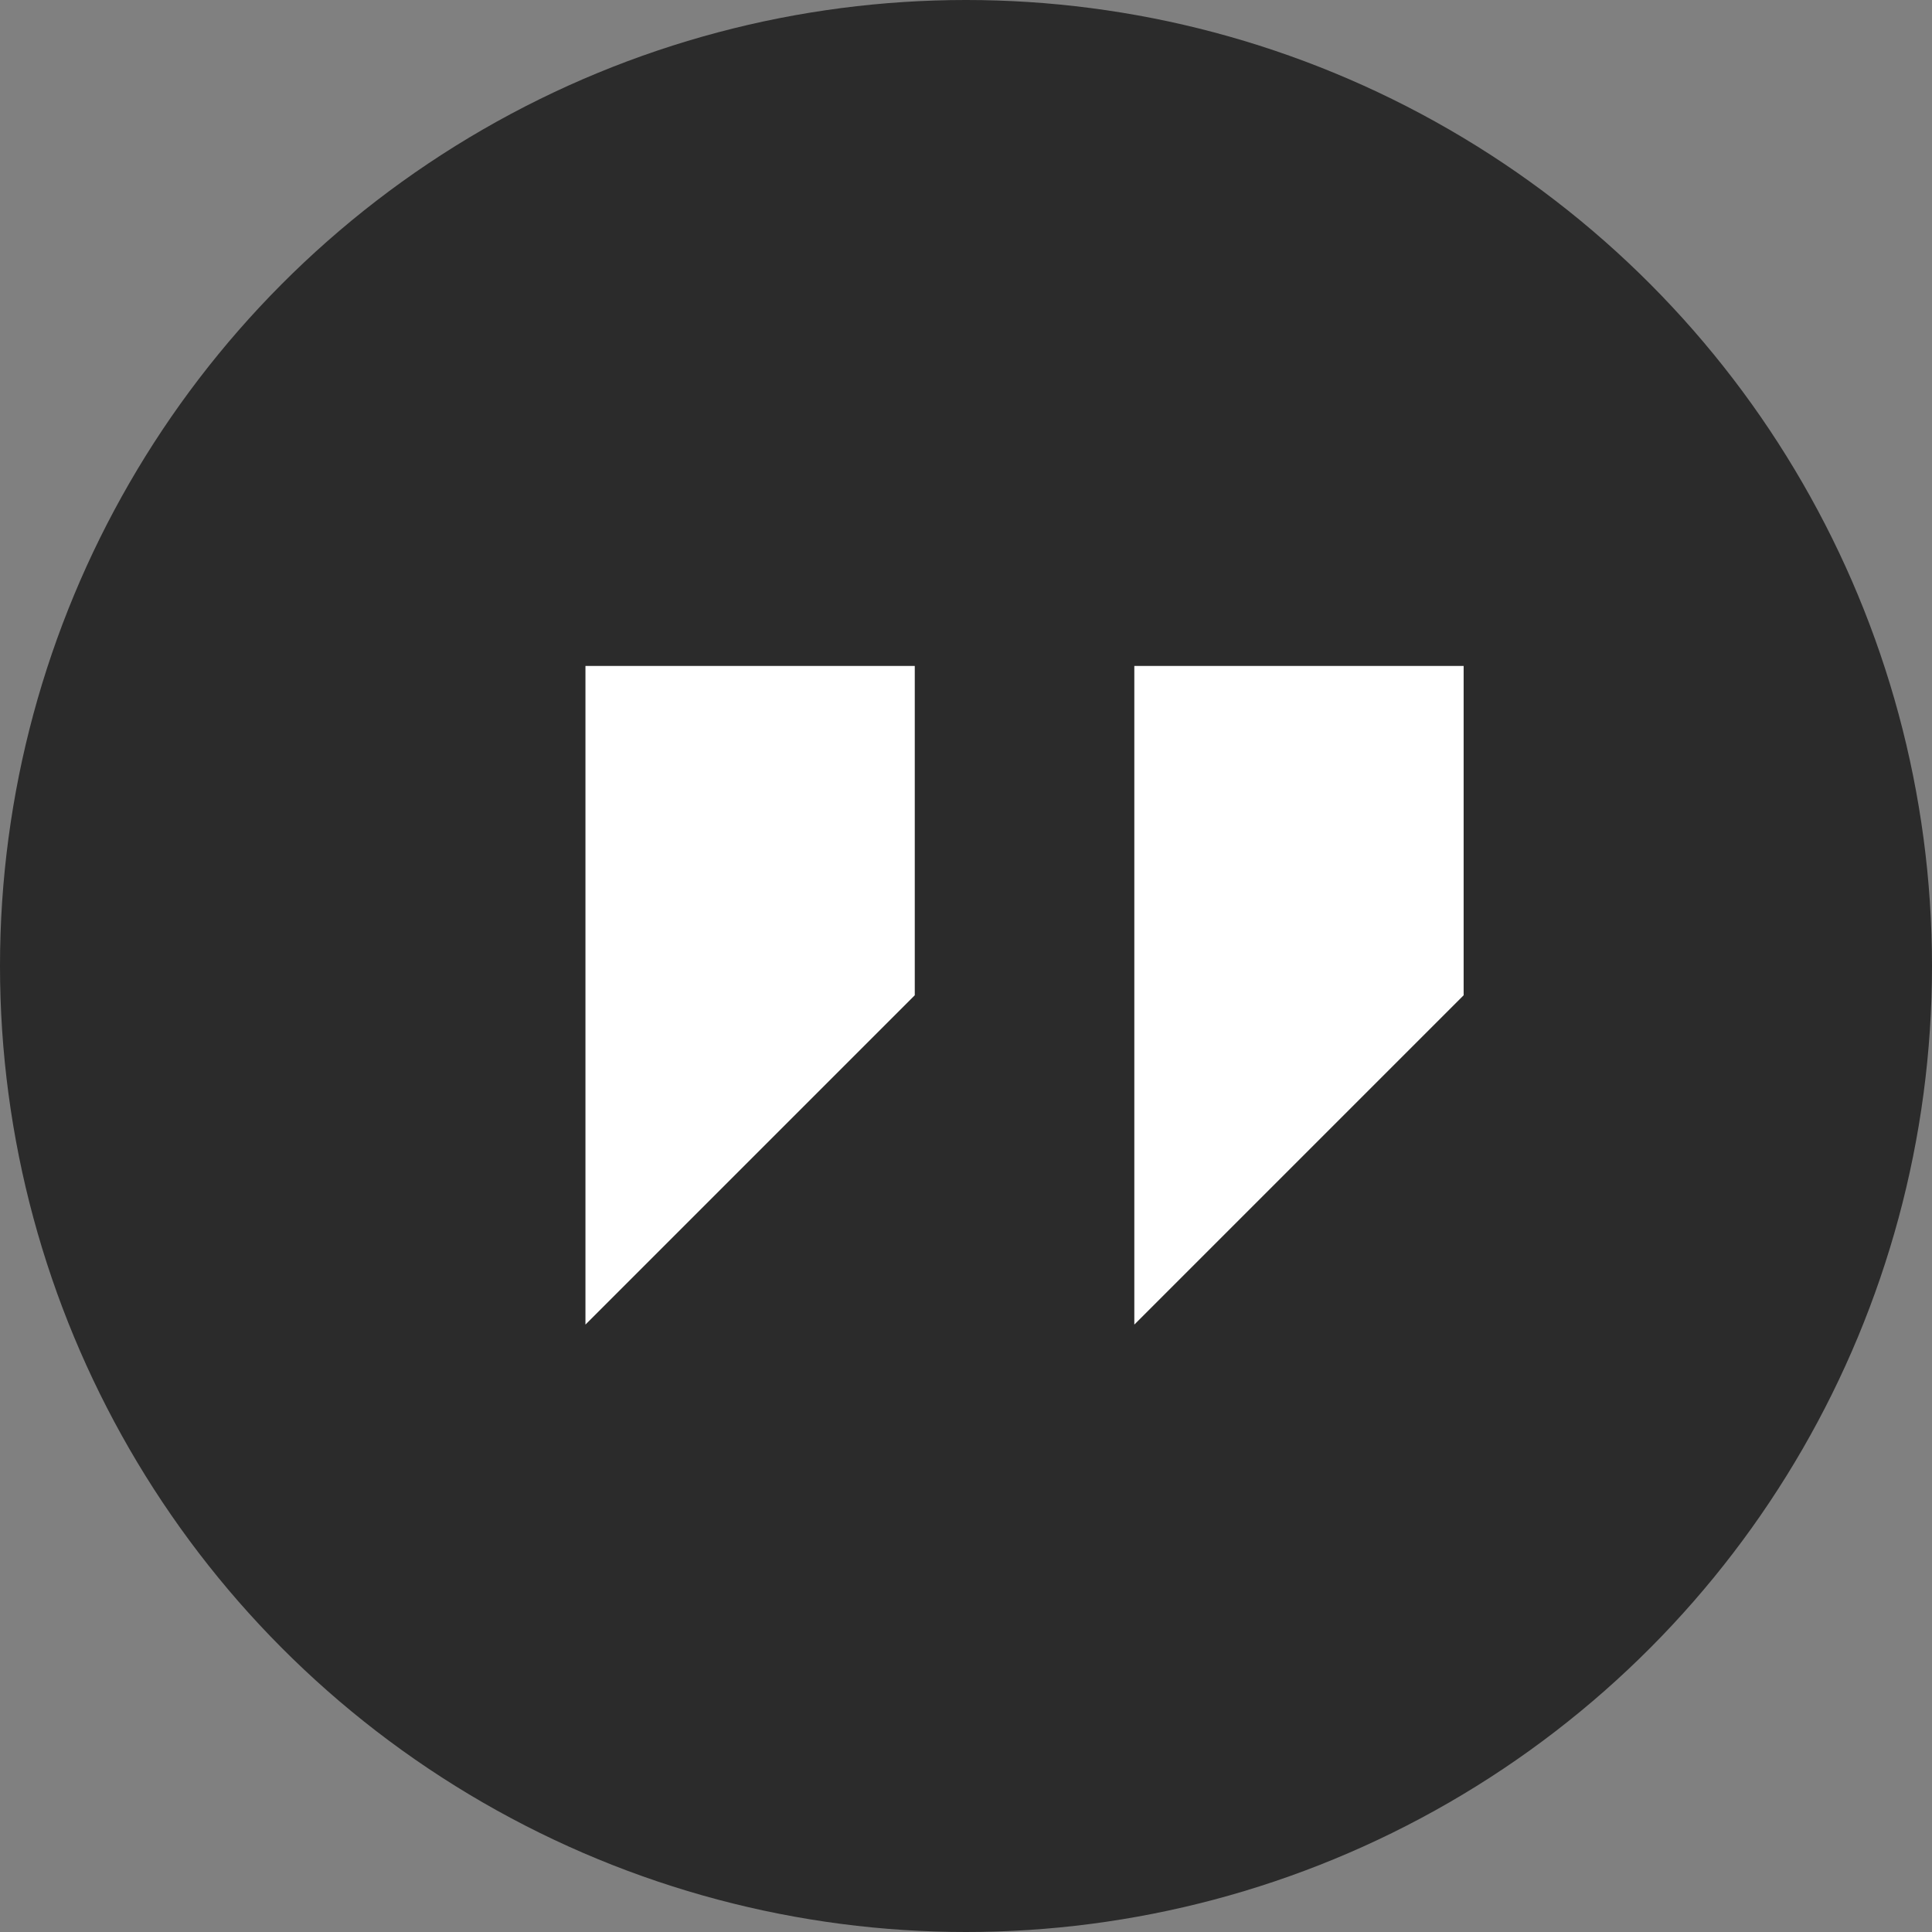 <svg width="66" height="66" viewBox="0 0 66 66" fill="none" xmlns="http://www.w3.org/2000/svg">
<rect x="0" y="0" width="66" height="66" fill="#808080" stroke="none"/>
<circle cx="33" cy="33" r="33" fill="#2B2B2B"/>
<path d="M20 22.75V45.25L31.25 34V22.75H20Z" fill="white"/>
<path d="M38.75 22.75V45.25L50 34V22.75H38.75Z" fill="white"/>
</svg>
